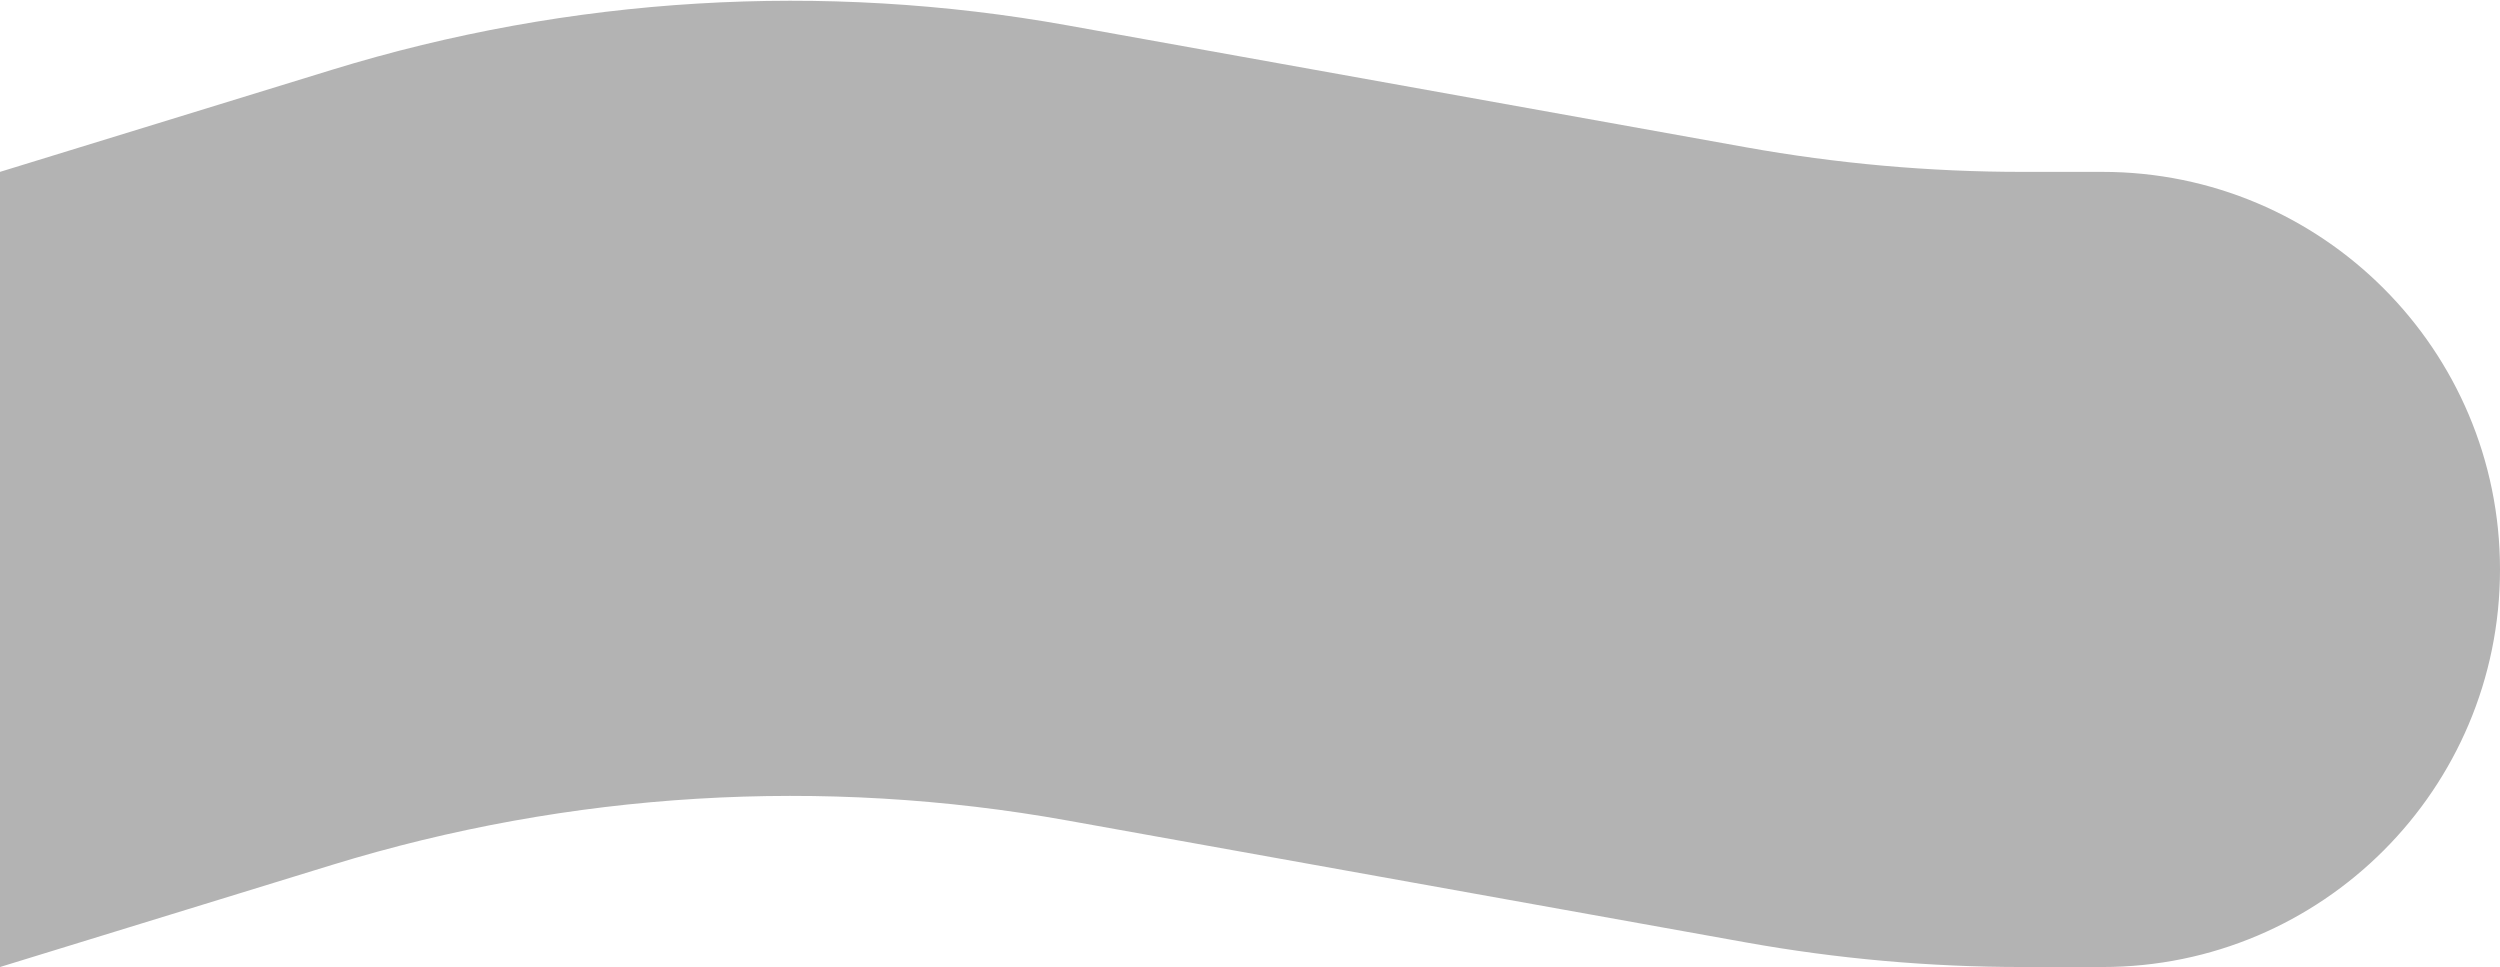 <svg width="1440" height="557" viewBox="0 0 1440 557" fill="none" xmlns="http://www.w3.org/2000/svg">
<path d="M0 99L191.252 40.19C328.427 -1.991 473.7 -10.757 614.952 14.625L1005.54 84.812C1058.08 94.252 1111.35 99 1164.72 99H1211C1337.47 99 1440 201.527 1440 328C1440 454.473 1337.47 557 1211 557H1164.72C1111.35 557 1058.08 552.252 1005.55 542.812L614.952 472.625C473.7 447.243 328.427 456.009 191.252 498.19L0 557V99Z" fill="black" fill-opacity="0.3"/>
</svg>
